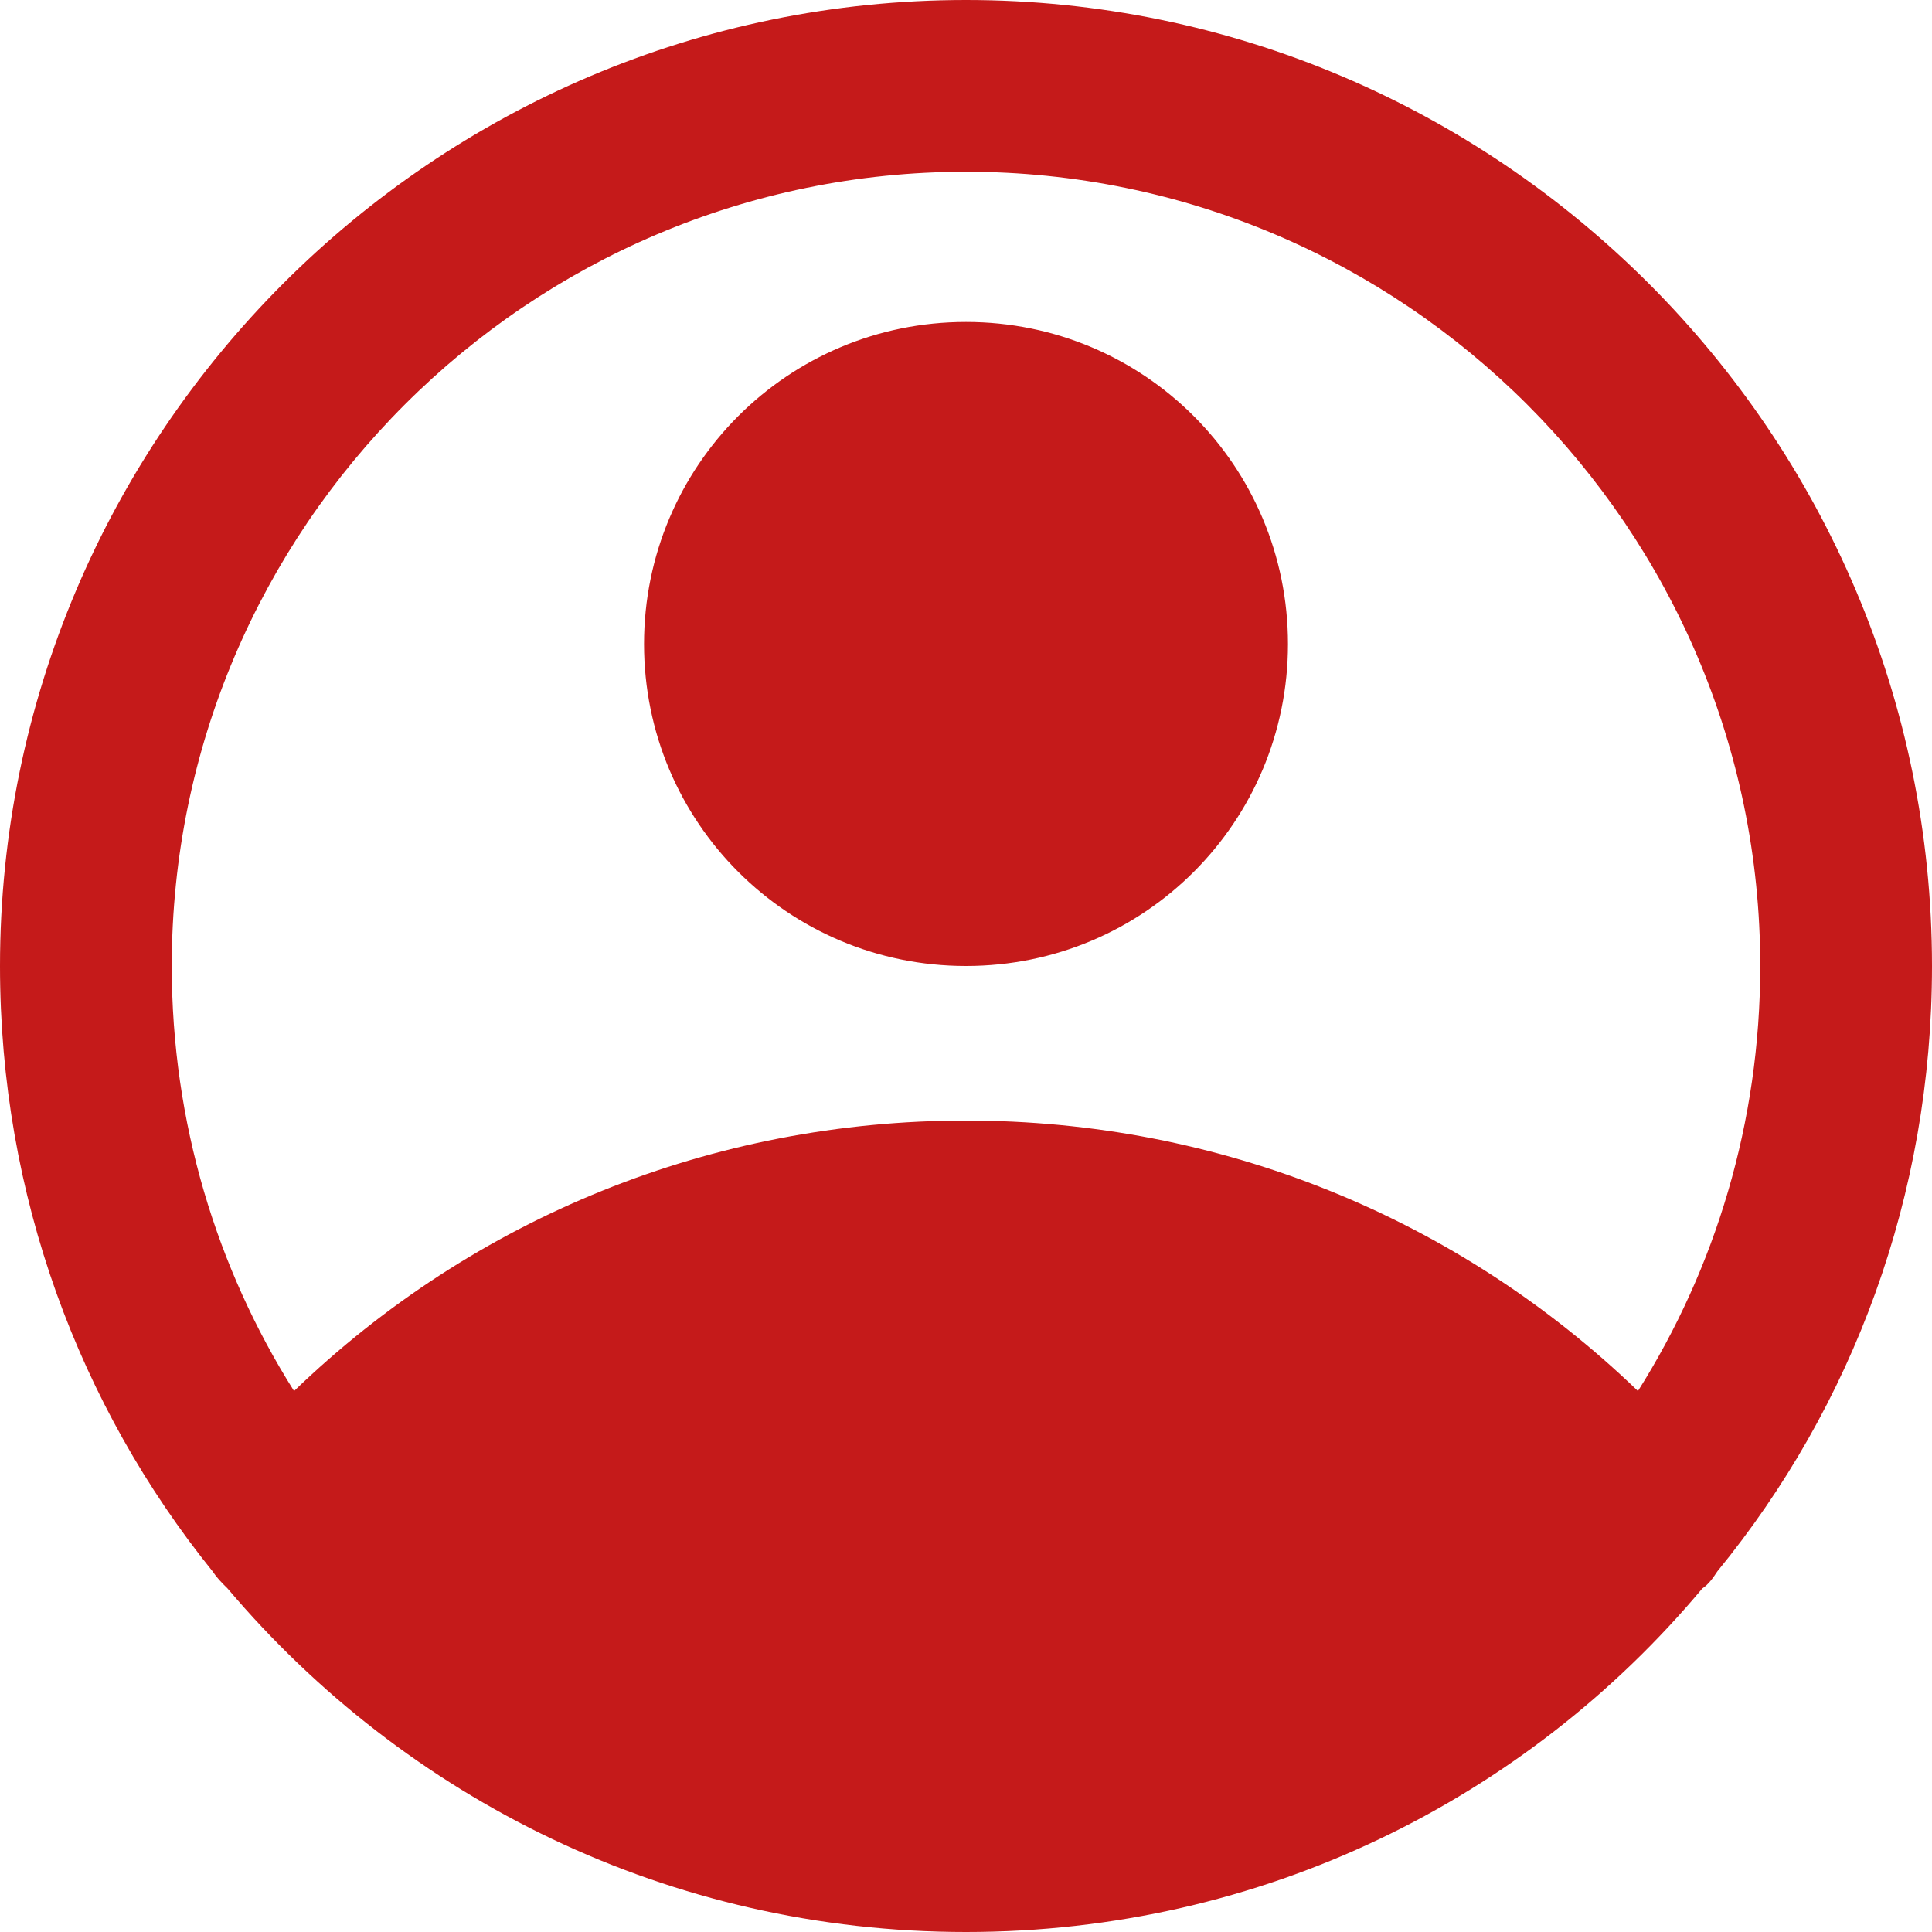 <svg width="20" height="20" viewBox="0 0 20 20" fill="none" xmlns="http://www.w3.org/2000/svg">
<path d="M10 20C6.933 20 4.199 18.622 2.356 16.444C2.289 16.378 2.245 16.333 2.201 16.267C0.822 14.556 0 12.378 0 10C0 4.489 4.489 0 10 0C15.511 0 20 4.489 20 10C20 12.378 19.178 14.556 17.778 16.267C17.734 16.333 17.689 16.4 17.622 16.444C15.8 18.622 13.067 20 10 20ZM10 11.6C12.622 11.6 15.088 12.6 16.956 14.4C17.755 13.134 18.222 11.622 18.222 10C18.222 5.467 14.533 1.778 10 1.778C5.467 1.778 1.778 5.467 1.778 10C1.778 11.622 2.245 13.134 3.044 14.4C4.911 12.6 7.377 11.6 10 11.6ZM10 10C8.155 10 6.667 8.511 6.667 6.667C6.667 4.822 8.155 3.333 10 3.333C11.845 3.333 13.333 4.822 13.333 6.667C13.333 8.511 11.845 10 10 10Z" fill="#C51A1A"/>
</svg>

